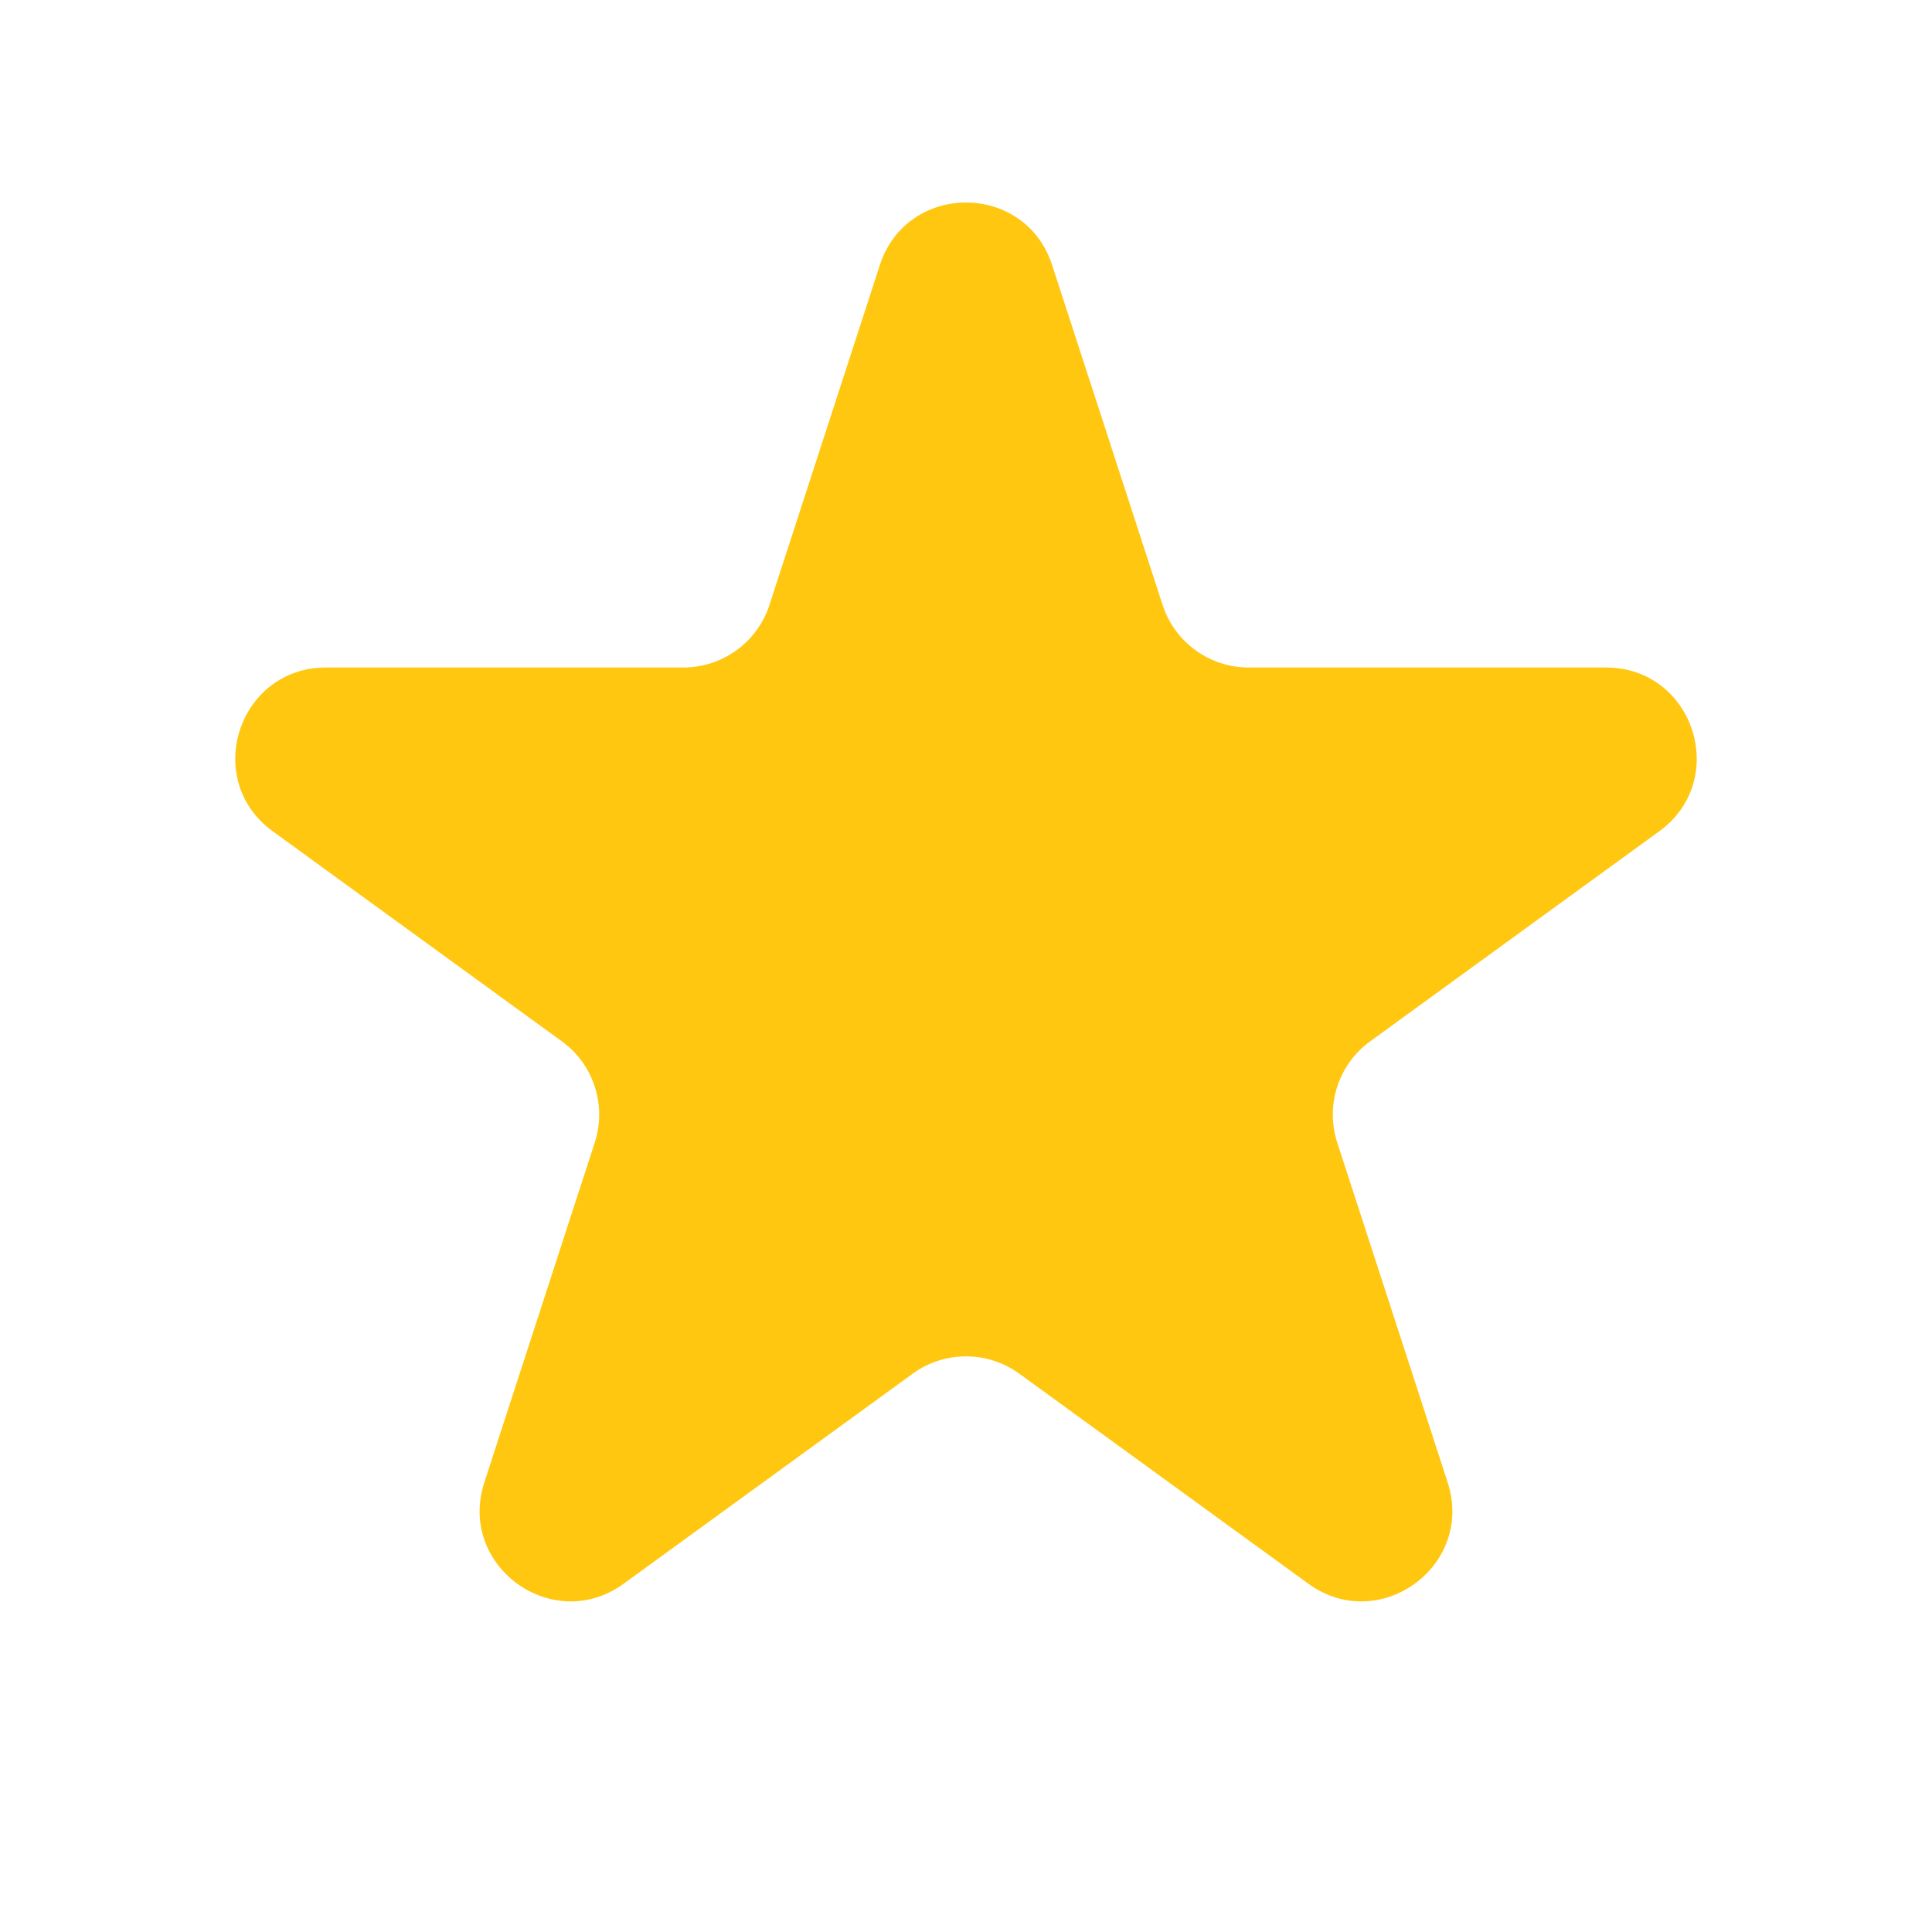 <svg width="32" height="32" viewBox="0 0 32 32" fill="none" xmlns="http://www.w3.org/2000/svg">
<g id="icon/Star32">
<path id="Star 1" d="M14.573 4.391C15.022 3.009 16.978 3.009 17.427 4.391L19.256 10.019C19.456 10.637 20.032 11.056 20.682 11.056H26.6C28.053 11.056 28.658 12.915 27.482 13.769L22.694 17.248C22.168 17.63 21.948 18.307 22.149 18.925L23.978 24.554C24.427 25.936 22.845 27.085 21.67 26.231L16.882 22.752C16.356 22.37 15.644 22.37 15.118 22.752L10.33 26.231C9.155 27.085 7.573 25.936 8.022 24.554L9.851 18.925C10.052 18.307 9.832 17.63 9.306 17.248L4.518 13.769C3.342 12.915 3.947 11.056 5.4 11.056H11.318C11.968 11.056 12.544 10.637 12.745 10.019L14.573 4.391Z" fill="#FFC710"/>
</g>
</svg>
